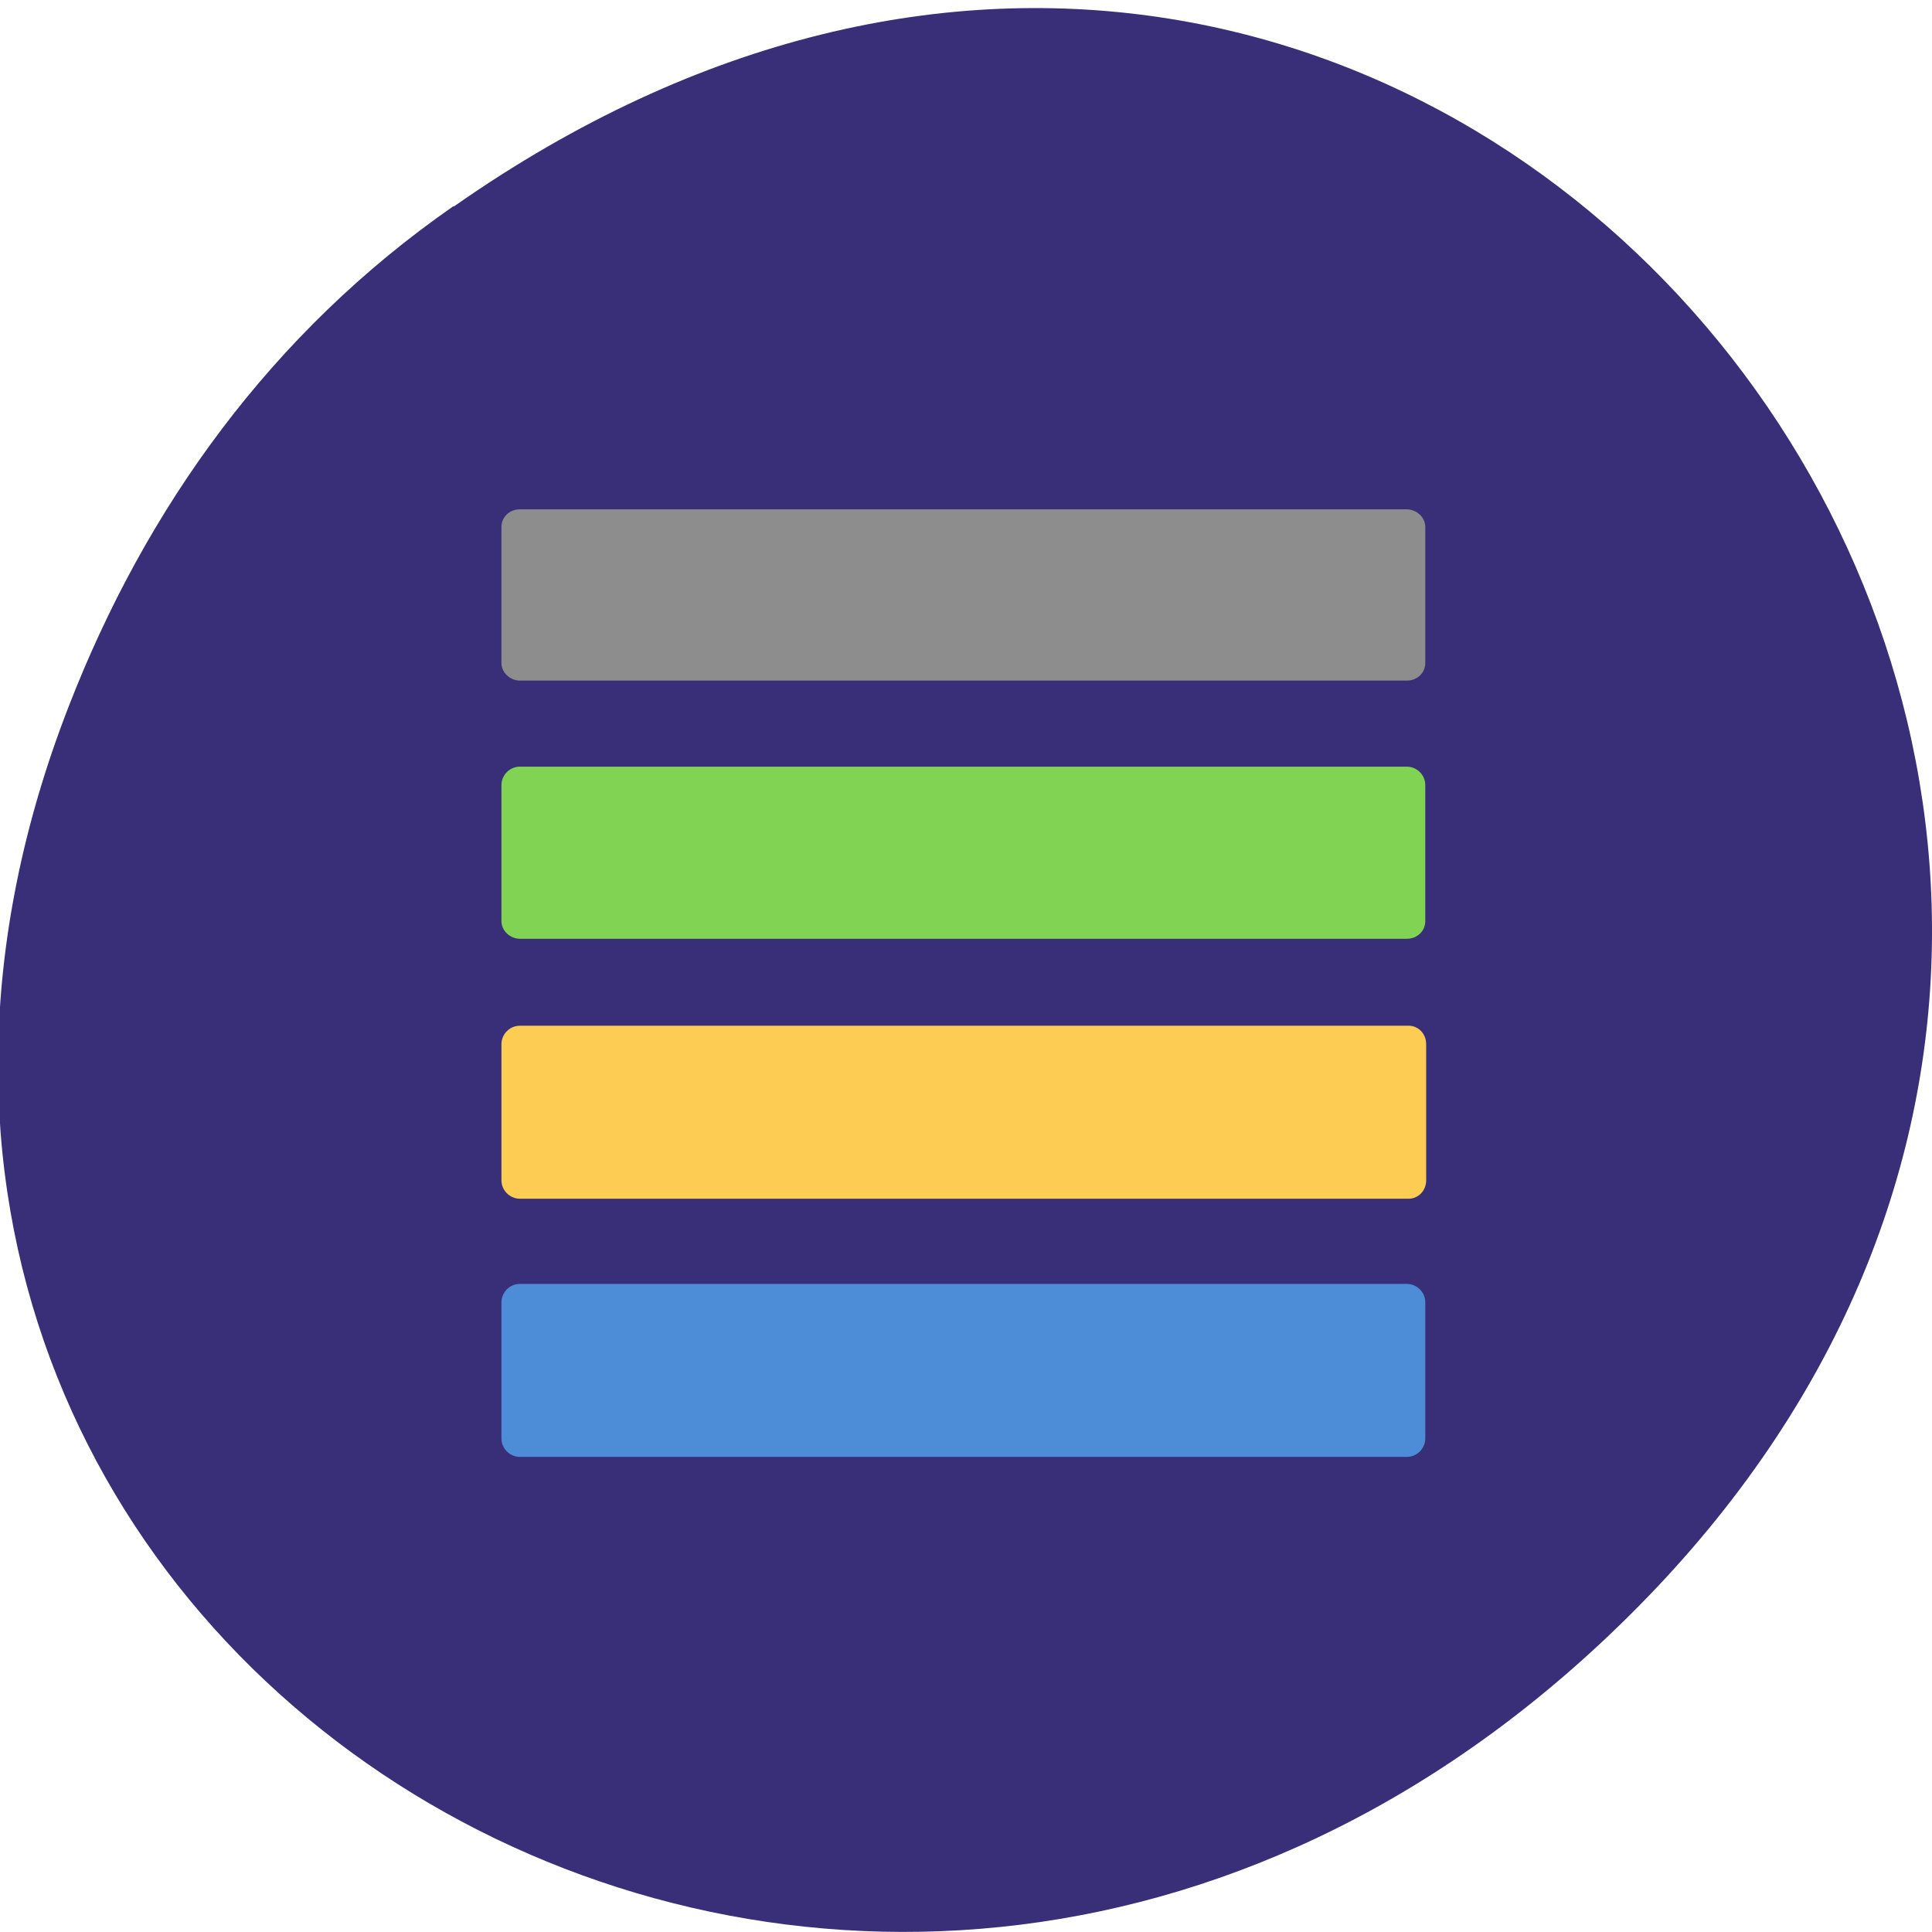 <svg xmlns="http://www.w3.org/2000/svg" viewBox="0 0 22 22"><path d="m 5.17 2.35 c 11.25 -7.88 22.66 6.67 13.48 15.95 c -8.64 8.74 -22.1 0.64 -17.87 -10.25 c 0.88 -2.27 2.31 -4.26 4.38 -5.7" style="fill:#392e78"/><path d="m 5.92 5.8 h 10.1 c 0.11 0 0.21 0.09 0.21 0.2 v 1.55 c 0 0.11 -0.09 0.2 -0.21 0.2 h -10.1 c -0.11 0 -0.21 -0.09 -0.21 -0.2 v -1.55 c 0 -0.11 0.09 -0.2 0.21 -0.2" style="fill:#8d8d8d"/><path d="m 5.92 8.73 h 10.1 c 0.11 0 0.21 0.09 0.21 0.21 v 1.55 c 0 0.11 -0.09 0.2 -0.21 0.2 h -10.1 c -0.11 0 -0.21 -0.09 -0.21 -0.2 v -1.55 c 0 -0.11 0.09 -0.21 0.21 -0.21" style="fill:#81d453"/><path d="m 5.92 11.68 h 10.12 c 0.11 0 0.2 0.09 0.2 0.21 v 1.55 c 0 0.12 -0.09 0.21 -0.2 0.21 h -10.12 c -0.11 0 -0.21 -0.09 -0.21 -0.21 v -1.55 c 0 -0.11 0.09 -0.21 0.21 -0.21" style="fill:#fccc53"/><path d="m 5.92 14.62 h 10.1 c 0.11 0 0.21 0.09 0.21 0.21 v 1.55 c 0 0.11 -0.09 0.21 -0.21 0.21 h -10.1 c -0.11 0 -0.21 -0.09 -0.21 -0.21 v -1.55 c 0 -0.11 0.09 -0.21 0.21 -0.21" style="fill:#4d8cd6"/></svg>